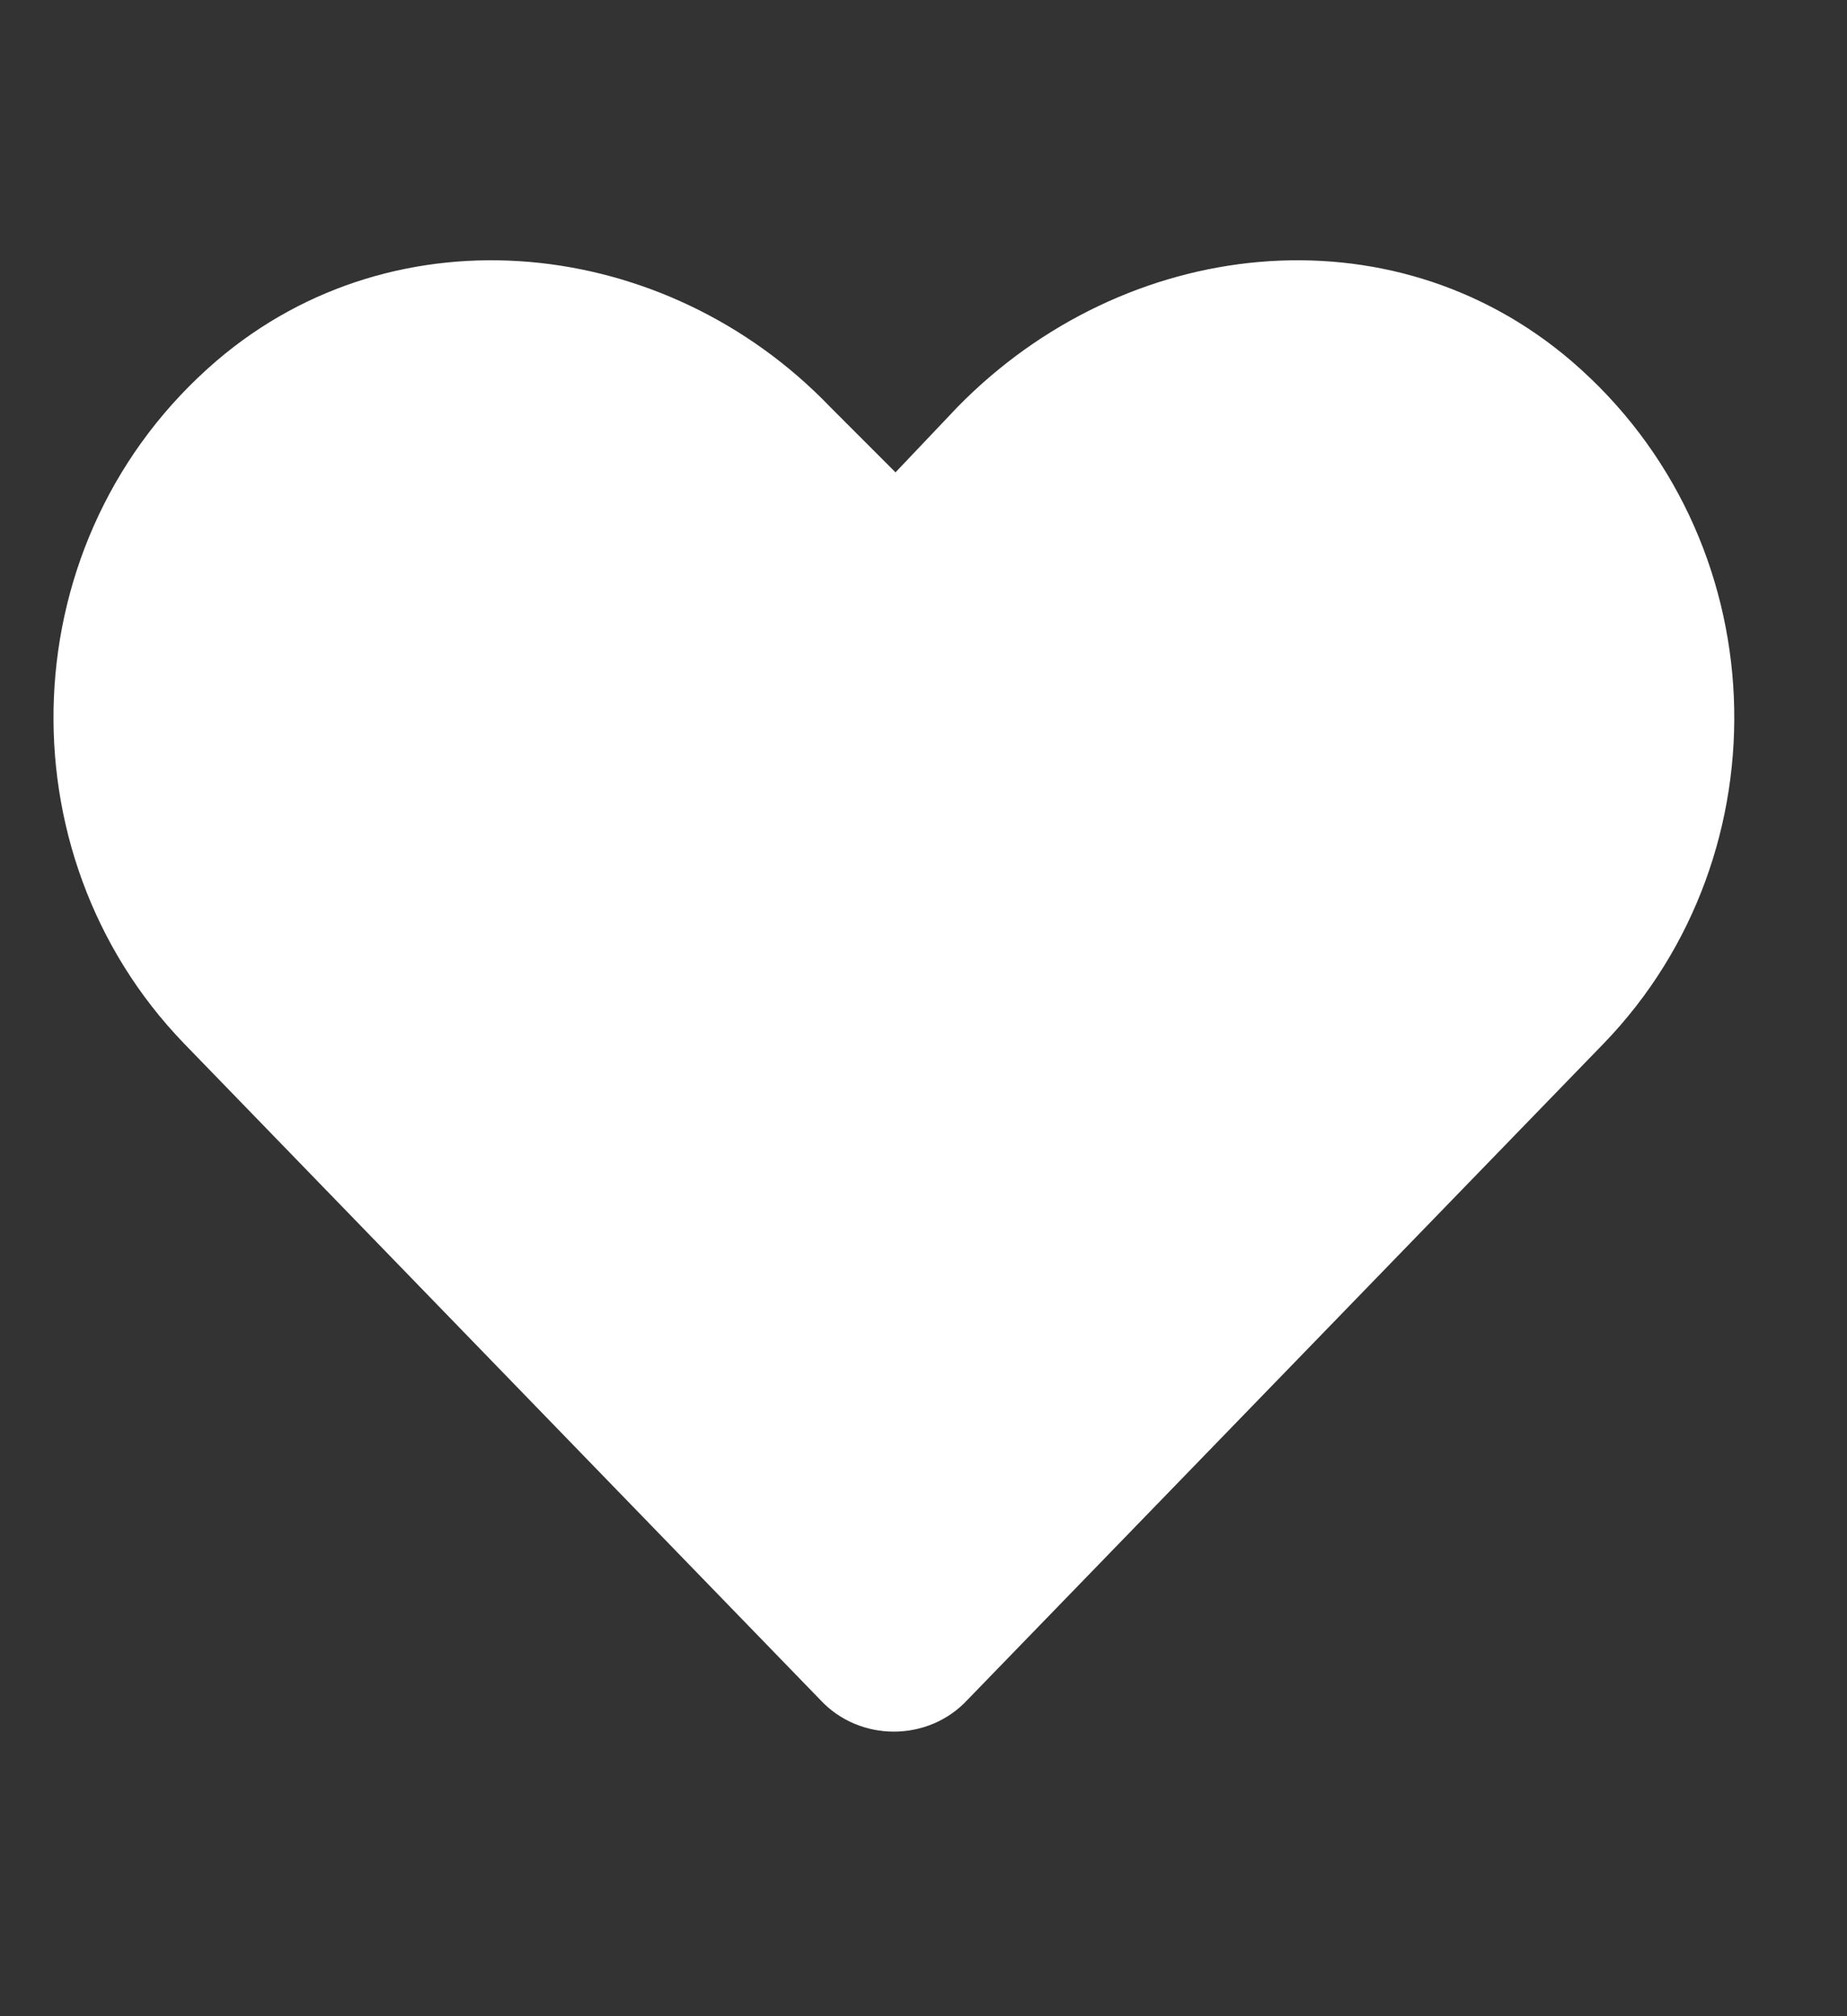 <svg width="33" height="36" viewBox="0 0 33 36" fill="none" xmlns="http://www.w3.org/2000/svg">
<rect x="0" y="0" width="33" height="36" fill="#333333" stroke="none"/>
<path d="M28.07 6.441C31.762 9.605 31.938 15.23 28.656 18.629L17.289 30.348C16.586 31.109 15.355 31.109 14.652 30.348L3.285 18.629C0.004 15.23 0.18 9.605 3.871 6.441C7.094 3.688 11.898 4.215 14.828 7.262L16 8.434L17.113 7.262C20.102 4.215 24.848 3.688 28.07 6.441Z" fill="white"/>
</svg>
